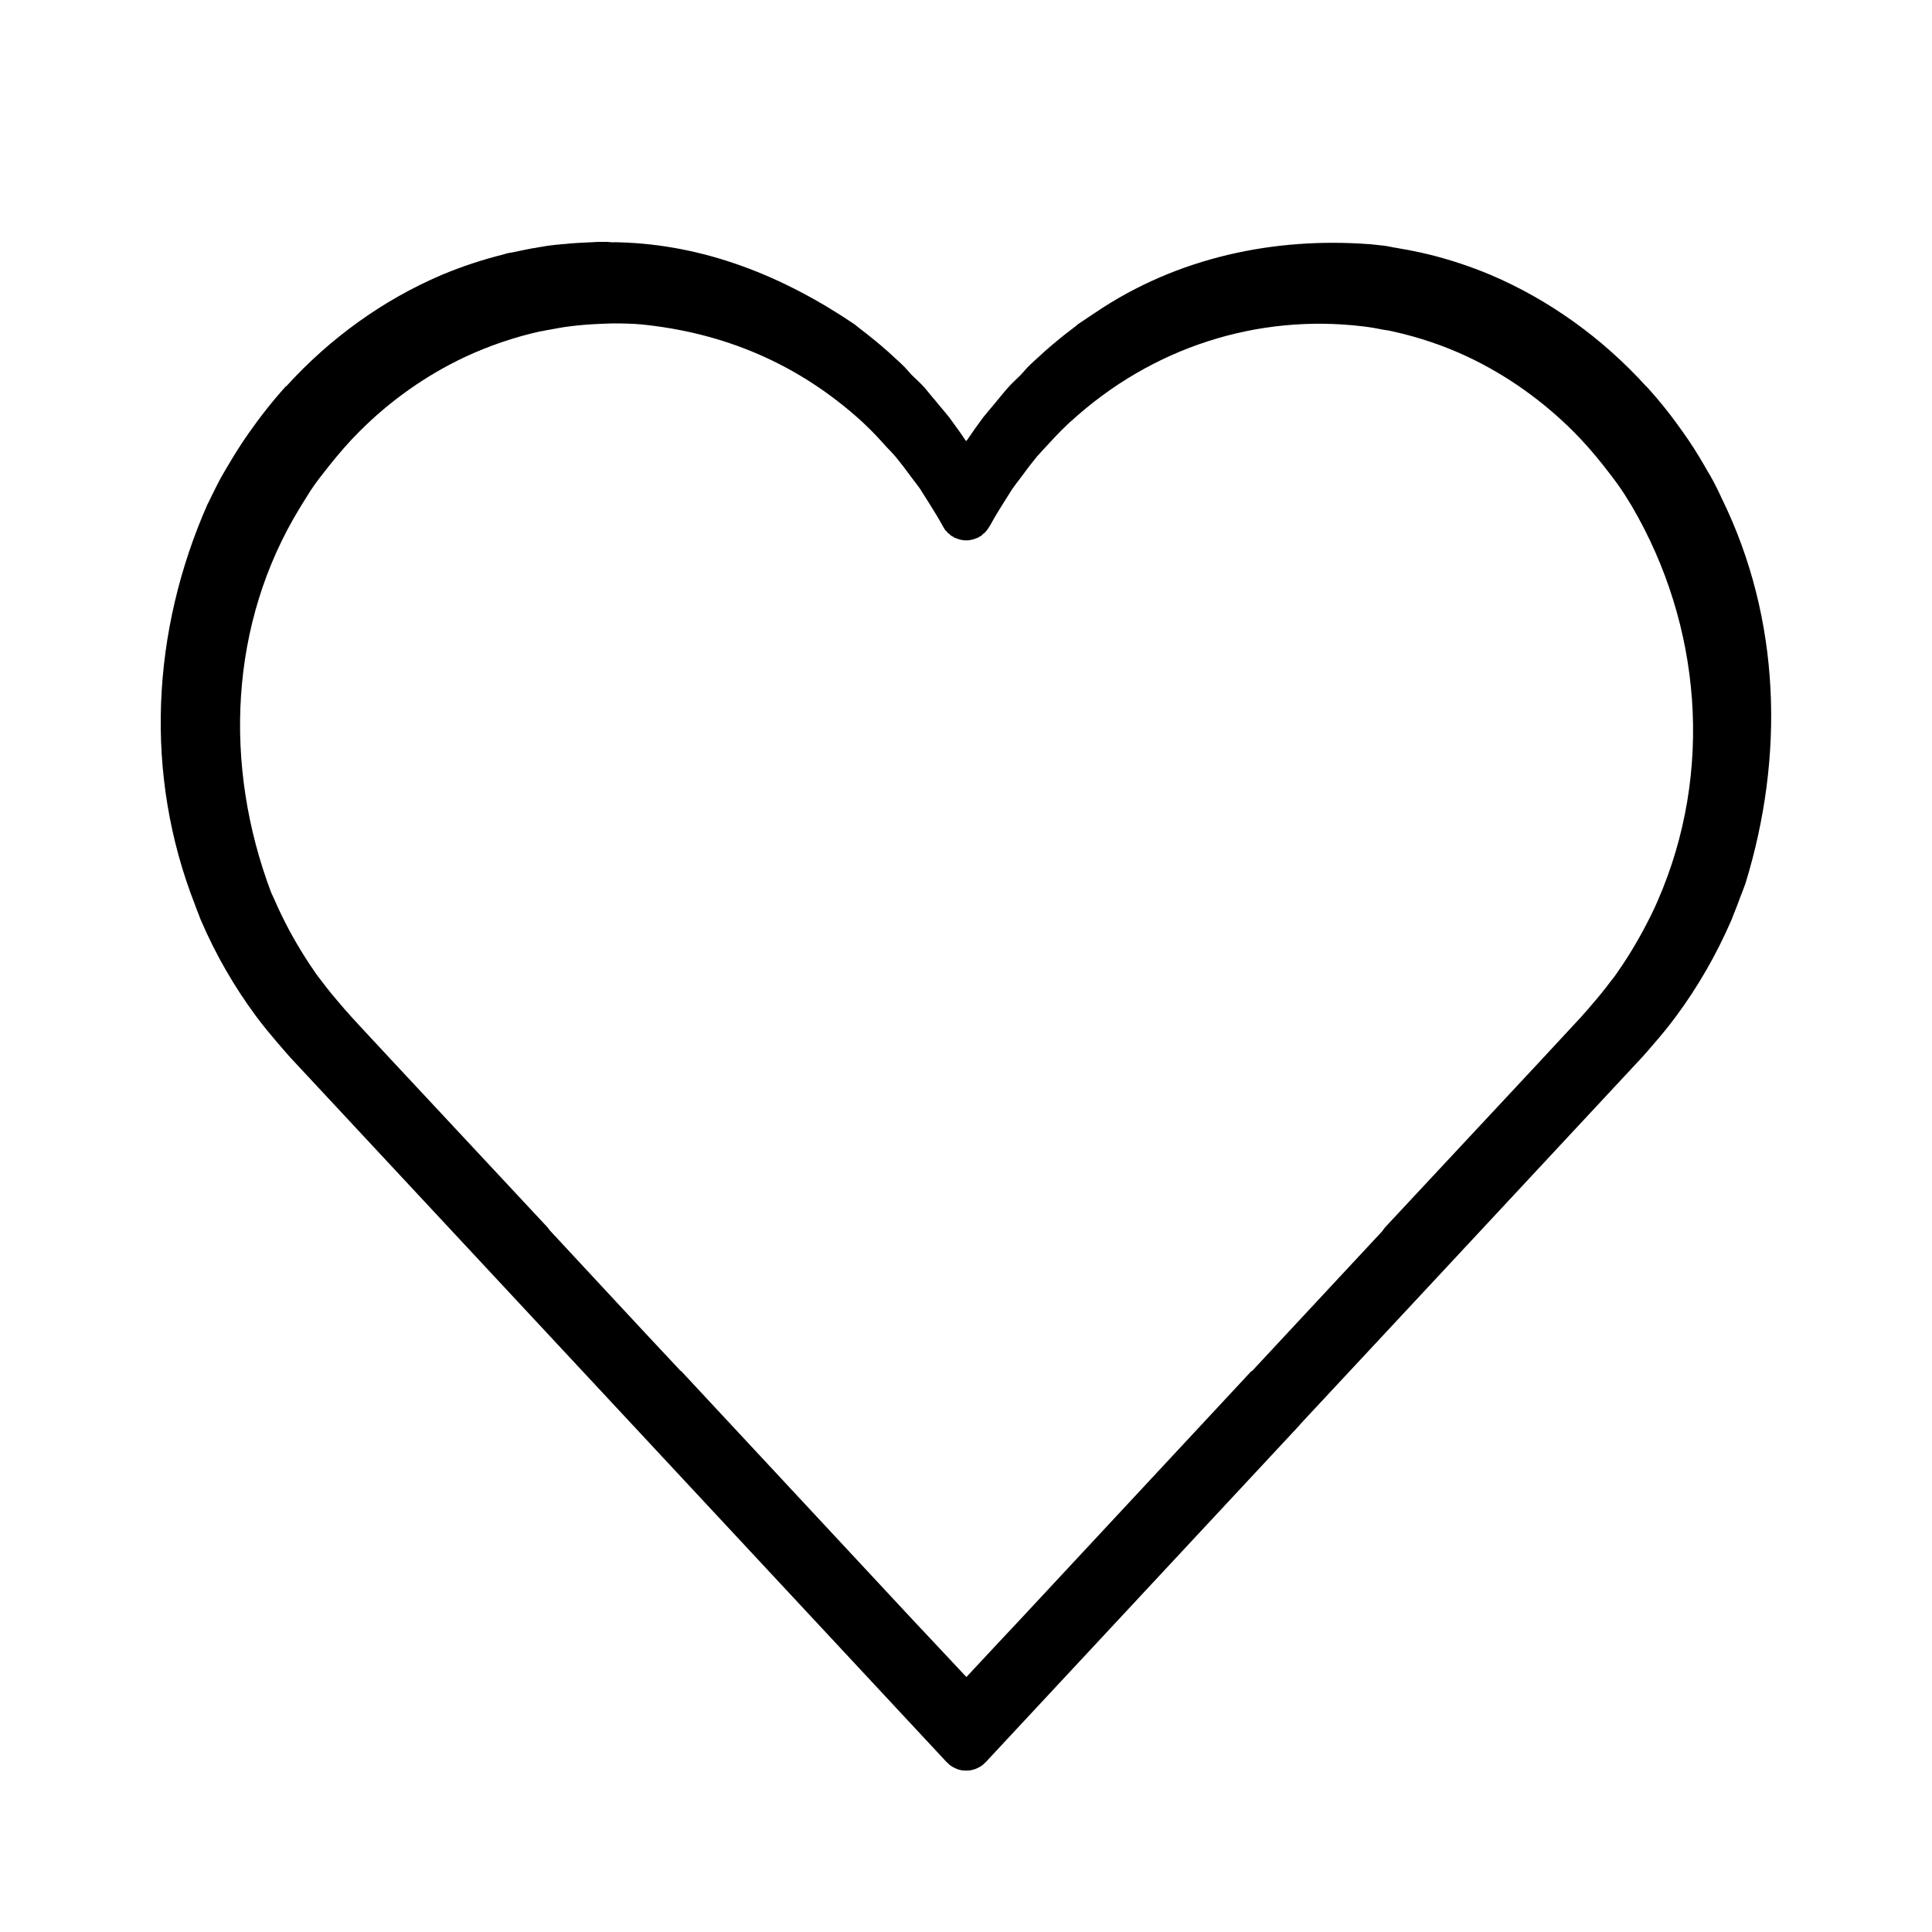 <?xml version="1.0" encoding="UTF-8" standalone="no"?>
<svg xmlns="http://www.w3.org/2000/svg" height="96" width="96" version="1.1" viewBox="0 0 96 96">
 <path d="m30.24 12.02v0.01c0.06 0 0.12 0 0.17 0.01 0.11 0 0.22-0.01 0.33 0 4.27 0.11 8.18 1.68 11.73 4.08 0.07 0.05 0.14 0.12 0.21 0.17 0.48 0.37 0.96 0.75 1.42 1.16 0.12 0.11 0.25 0.22 0.37 0.34 0.13 0.12 0.26 0.23 0.38 0.35 0.16 0.15 0.29 0.32 0.44 0.48 0.22 0.21 0.44 0.41 0.65 0.64 0.13 0.15 0.25 0.31 0.38 0.46 0.12 0.14 0.23 0.27 0.34 0.41 0.17 0.2 0.34 0.4 0.5 0.6 0.15 0.21 0.3 0.41 0.45 0.62 0.12 0.16 0.22 0.32 0.33 0.48 0.02 0.03 0.05 0.06 0.07 0.09 0.02-0.03 0.05-0.06 0.07-0.09 0.11-0.16 0.22-0.32 0.33-0.48 0.15-0.21 0.3-0.41 0.45-0.62 0.16-0.2 0.34-0.4 0.5-0.6 0.11-0.14 0.23-0.27 0.34-0.41 0.13-0.15 0.25-0.31 0.39-0.46 0.2-0.23 0.43-0.43 0.64-0.64 0.15-0.16 0.28-0.33 0.44-0.48 0.12-0.12 0.25-0.23 0.38-0.35 0.12-0.11 0.25-0.23 0.37-0.34 0.47-0.41 0.95-0.81 1.45-1.18 0.06-0.04 0.12-0.1 0.18-0.15 0.17-0.12 0.35-0.23 0.52-0.35l0.36-0.24c4.1-2.77 8.93-3.74 13.57-3.4h0.05c0.24 0.03 0.49 0.05 0.73 0.08 0.17 0.02 0.33 0.06 0.49 0.09 0.1 0.01 0.19 0.03 0.29 0.05 0.32 0.05 0.63 0.11 0.94 0.18 0.08 0.02 0.16 0.03 0.23 0.05l0.17 0.04c0.03 0.01 0.06 0.01 0.09 0.02 1.05 0.26 2.08 0.6 3.08 1.02 2.91 1.24 5.55 3.14 7.73 5.54v-0.01c0.68 0.74 1.3 1.53 1.88 2.36 0.36 0.51 0.69 1.03 1 1.57l0.12 0.21c0.12 0.2 0.24 0.4 0.35 0.61 0.15 0.28 0.28 0.56 0.41 0.84 2.934 5.99 3.113 12.81 1.17 19.12-0.079 0.23-0.175 0.46-0.261 0.69-0.116 0.31-0.228 0.62-0.356 0.92-0.031 0.08-0.057 0.16-0.09 0.23-0.733 1.69-1.653 3.29-2.733 4.75-0.36 0.49-0.74 0.95-1.14 1.41-0.18 0.21-0.36 0.42-0.54 0.62l-0.01 0.01-10.17 10.92-6.85 7.35h0.01l-15.6 16.75c-0.13 0.12-0.16 0.16-0.31 0.25-0.11 0.06-0.22 0.11-0.34 0.14-0.11 0.03-0.22 0.04-0.34 0.04-0.11 0-0.22-0.01-0.33-0.04s-0.22-0.08-0.33-0.14c-0.15-0.09-0.18-0.13-0.31-0.25l-15.6-16.75-17.02-18.27c0-0.01 0-0.01-0.01-0.01-0.17-0.2-0.35-0.4-0.52-0.6l-0.01-0.02h-0.01c-0.39-0.46-0.78-0.92-1.14-1.41-1.08-1.46-2-3.05-2.73-4.75-0.04-0.08-0.07-0.17-0.1-0.26-0.07-0.17-0.14-0.35-0.2-0.52-2.55-6.5-2.15-13.62 0.62-19.9 0.05-0.09 0.1-0.19 0.14-0.28 0.14-0.28 0.27-0.56 0.42-0.84 0.1-0.2 0.22-0.39 0.33-0.59 0.05-0.08 0.1-0.17 0.15-0.25 0.31-0.53 0.64-1.05 0.99-1.55 0.58-0.83 1.2-1.62 1.87-2.36l0.01 0.01c2.18-2.4 4.82-4.3 7.73-5.54 1-0.42 2.03-0.76 3.08-1.02 0.03-0.01 0.06-0.02 0.09-0.03l0.16-0.04c0.08-0.01 0.16-0.02 0.24-0.04 0.31-0.07 0.62-0.13 0.93-0.19 0.1-0.01 0.2-0.03 0.3-0.05 0.16-0.02 0.32-0.06 0.48-0.08 0.25-0.03 0.49-0.06 0.74-0.08h0.04c0.44-0.05 0.88-0.07 1.32-0.09h0.05c0.13-0.01 0.26-0.02 0.38-0.02zm0.22 4.05c-0.19 0.01-0.38 0.01-0.57 0.02-0.54 0.02-1.07 0.06-1.61 0.13-0.34 0.04-0.68 0.11-1.01 0.17-0.11 0.02-0.21 0.03-0.31 0.06-0.05 0.01-0.1 0.01-0.14 0.02-1.28 0.29-2.52 0.71-3.72 1.27-1.93 0.91-3.72 2.17-5.26 3.72-0.53 0.53-1.02 1.1-1.49 1.69-0.31 0.39-0.62 0.78-0.9 1.2-0.18 0.28-0.35 0.56-0.53 0.85-3.55 5.78-3.82 12.86-1.45 19.14 0.05 0.12 0.11 0.23 0.16 0.35 0.22 0.51 0.47 1.02 0.73 1.51 0.11 0.2 0.22 0.41 0.34 0.61 0.3 0.52 0.62 1.02 0.96 1.51l0.06 0.09c0.08 0.11 0.17 0.22 0.26 0.34 0.3 0.4 0.62 0.79 0.95 1.17 0.14 0.17 0.28 0.33 0.43 0.49l0.04 0.05c0.71 0.78 1.44 1.55 2.16 2.33l7.65 8.2 0.12 0.16 0.02 0.02c2.16 2.32 4.31 4.65 6.48 6.96l0.01-0.01 11.45 12.3c0.91 0.97 1.82 1.94 2.73 2.91 0.9-0.97 1.81-1.94 2.72-2.91l11.45-12.3 0.02 0.01c2.16-2.31 4.31-4.64 6.48-6.96 0-0.01 0.01-0.01 0.01-0.02l0.12-0.16 7.65-8.2c0.72-0.78 1.45-1.56 2.17-2.34l0.03-0.04c0.14-0.15 0.28-0.31 0.41-0.47 0.34-0.39 0.66-0.78 0.97-1.2 0.09-0.11 0.18-0.22 0.26-0.34l0.06-0.09c0.34-0.48 0.66-0.99 0.96-1.51 0.12-0.2 0.23-0.41 0.34-0.61 0.25-0.47 0.49-0.94 0.7-1.43 2.8-6.41 2.17-13.7-1.28-19.6-0.17-0.27-0.33-0.55-0.51-0.81-0.28-0.42-0.59-0.81-0.9-1.21-0.47-0.59-0.96-1.16-1.49-1.69-1.54-1.54-3.33-2.81-5.26-3.72-1.19-0.56-2.44-0.98-3.72-1.26-0.04-0.01-0.09-0.02-0.13-0.03-0.11-0.02-0.21-0.04-0.31-0.05-0.34-0.07-0.68-0.13-1.02-0.17-5.27-0.64-10.52 1.04-14.54 4.72h-0.01c-0.08 0.07-0.15 0.15-0.23 0.22-0.35 0.33-0.68 0.69-1.01 1.05-0.14 0.15-0.28 0.3-0.42 0.46-0.29 0.35-0.57 0.72-0.84 1.09-0.13 0.17-0.26 0.34-0.39 0.52-0.16 0.25-0.32 0.5-0.48 0.76-0.21 0.34-0.43 0.69-0.62 1.05-0.02 0.02-0.03 0.04-0.04 0.06-0.04 0.06-0.07 0.12-0.12 0.18-0.04 0.05-0.08 0.1-0.13 0.15-0.03 0.02-0.06 0.04-0.08 0.06-0.03 0.02-0.05 0.06-0.08 0.08s-0.07 0.04-0.1 0.05c-0.03 0.02-0.04 0.04-0.07 0.05-0.02 0.01-0.05 0.01-0.07 0.02-0.06 0.03-0.11 0.05-0.17 0.06-0.06 0.02-0.11 0.03-0.17 0.04-0.05 0.01-0.11 0.01-0.17 0.01s-0.11 0-0.17-0.01-0.11-0.02-0.17-0.04c-0.06-0.01-0.11-0.03-0.17-0.06-0.02-0.01-0.05-0.01-0.07-0.02-0.03-0.01-0.04-0.04-0.07-0.05-0.03-0.02-0.07-0.03-0.1-0.05s-0.05-0.06-0.08-0.08-0.06-0.04-0.08-0.06c-0.04-0.05-0.09-0.1-0.14-0.15-0.04-0.06-0.07-0.12-0.11-0.18-0.2-0.38-0.44-0.75-0.66-1.11-0.16-0.26-0.32-0.51-0.48-0.76-0.13-0.18-0.26-0.35-0.39-0.52-0.27-0.37-0.55-0.74-0.84-1.09-0.14-0.16-0.28-0.31-0.43-0.46-0.32-0.36-0.65-0.72-1-1.05-0.08-0.07-0.15-0.15-0.23-0.22-3.19-2.9-6.89-4.41-10.95-4.82-0.47-0.04-0.94-0.05-1.41-0.05z" fill-rule="evenodd" clip-rule="evenodd" stroke-width="5.409" fill="currentColor"/>
</svg>
